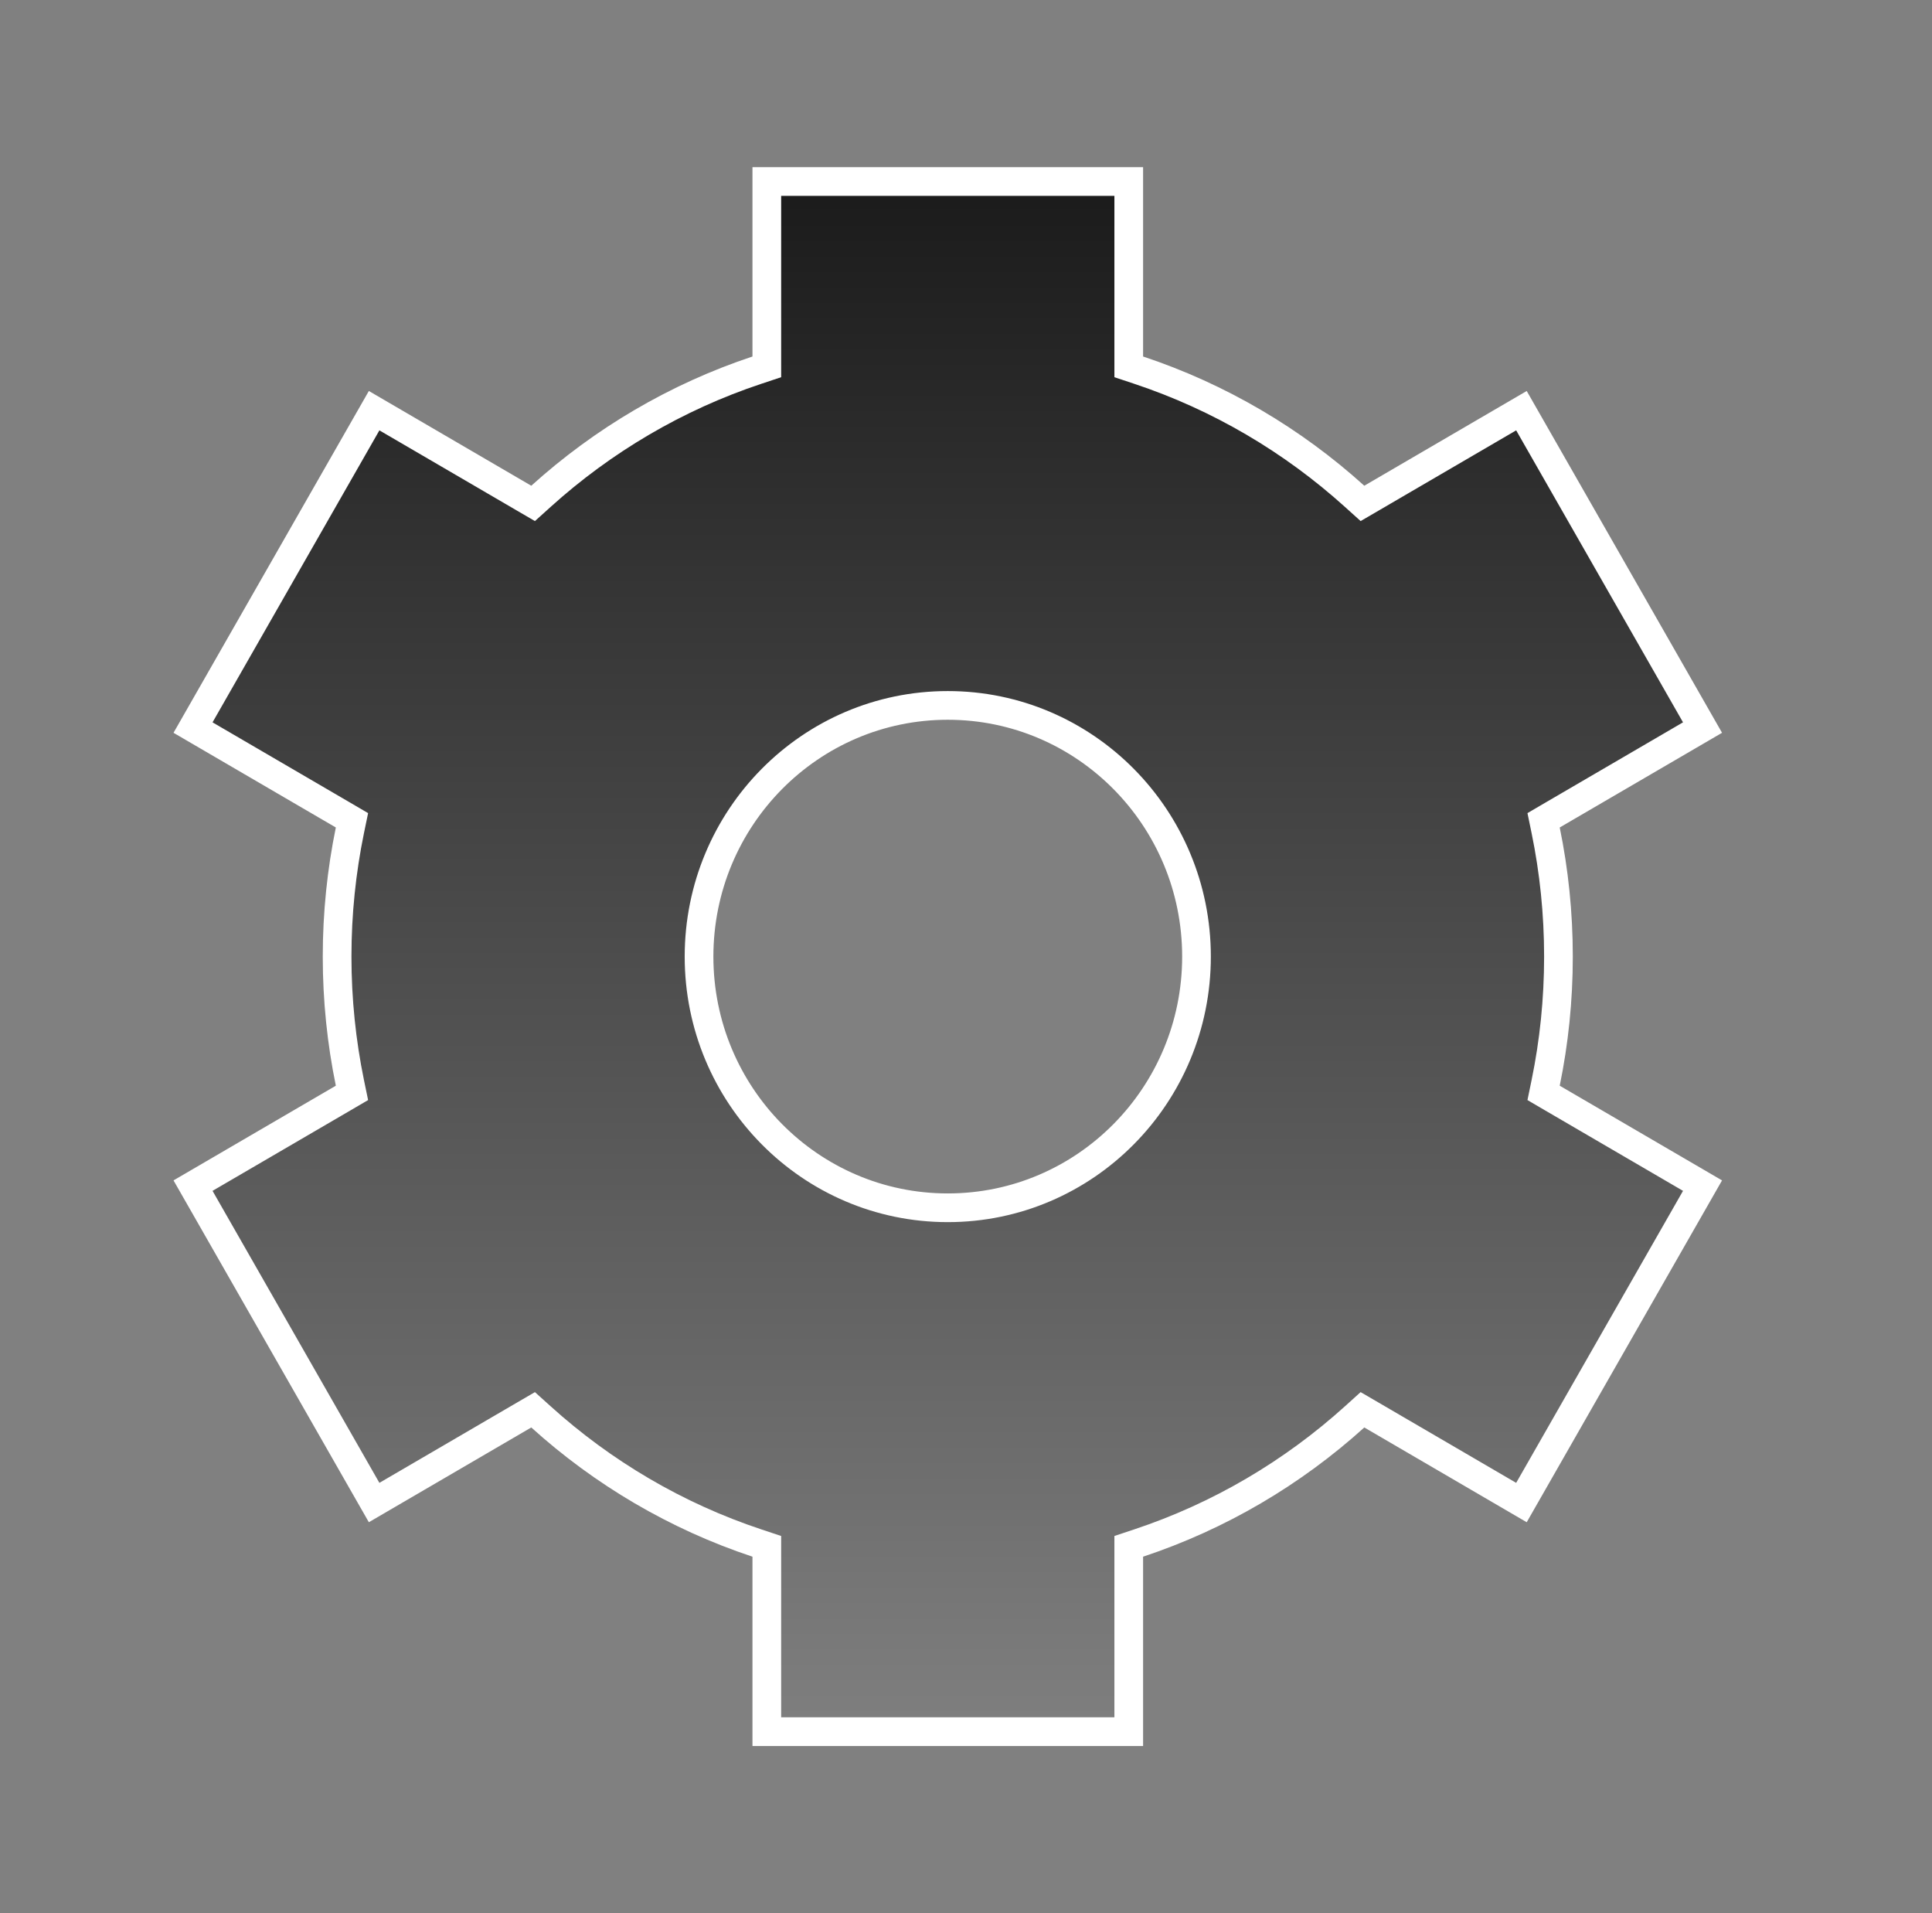 <svg width="101" height="100" viewBox="0 0 101 100" fill="none" xmlns="http://www.w3.org/2000/svg">
<rect x="0" y="0" width="101" height="100" fill="#808080" stroke="none"/>
<path d="M40.087 18.634V9.488H59.008V18.634V19.175L59.522 19.346C63.744 20.748 67.579 23.017 70.819 25.945L71.226 26.312L71.7 26.036L79.537 21.465L89.004 38.029L81.16 42.604L80.695 42.876L80.804 43.403C81.242 45.532 81.472 47.738 81.472 50C81.472 52.262 81.242 54.468 80.804 56.597L80.695 57.124L81.16 57.396L89.004 61.971L79.537 78.536L71.7 73.964L71.226 73.688L70.819 74.056C67.579 76.984 63.744 79.252 59.522 80.654L59.008 80.825V81.366V90.512H40.087V81.366V80.825L39.573 80.654C35.351 79.252 31.516 76.984 28.276 74.055L27.869 73.688L27.395 73.964L19.558 78.536L10.091 61.971L17.935 57.396L18.4 57.124L18.291 56.597C17.854 54.468 17.623 52.262 17.623 50C17.623 47.738 17.854 45.532 18.291 43.403L18.4 42.876L17.935 42.604L10.091 38.029L19.558 21.465L27.395 26.036L27.869 26.312L28.276 25.945C31.517 23.017 35.351 20.748 39.573 19.346L40.087 19.175V18.634ZM49.547 63.129C56.736 63.129 62.55 57.244 62.55 50C62.55 42.756 56.736 36.871 49.547 36.871C42.358 36.871 36.544 42.756 36.544 50C36.544 57.244 42.358 63.129 49.547 63.129Z" fill="url(#paint0_linear_2334_72954)" stroke="white" stroke-width="1.5"/>
<defs>
<linearGradient id="paint0_linear_2334_72954" x1="49.548" y1="8.738" x2="49.548" y2="91.262" gradientUnits="userSpaceOnUse">
<stop stopColor="white" stop-opacity="0.8"/>
<stop offset="1" stopColor="white" stop-opacity="0"/>
</linearGradient>
</defs>
</svg>
